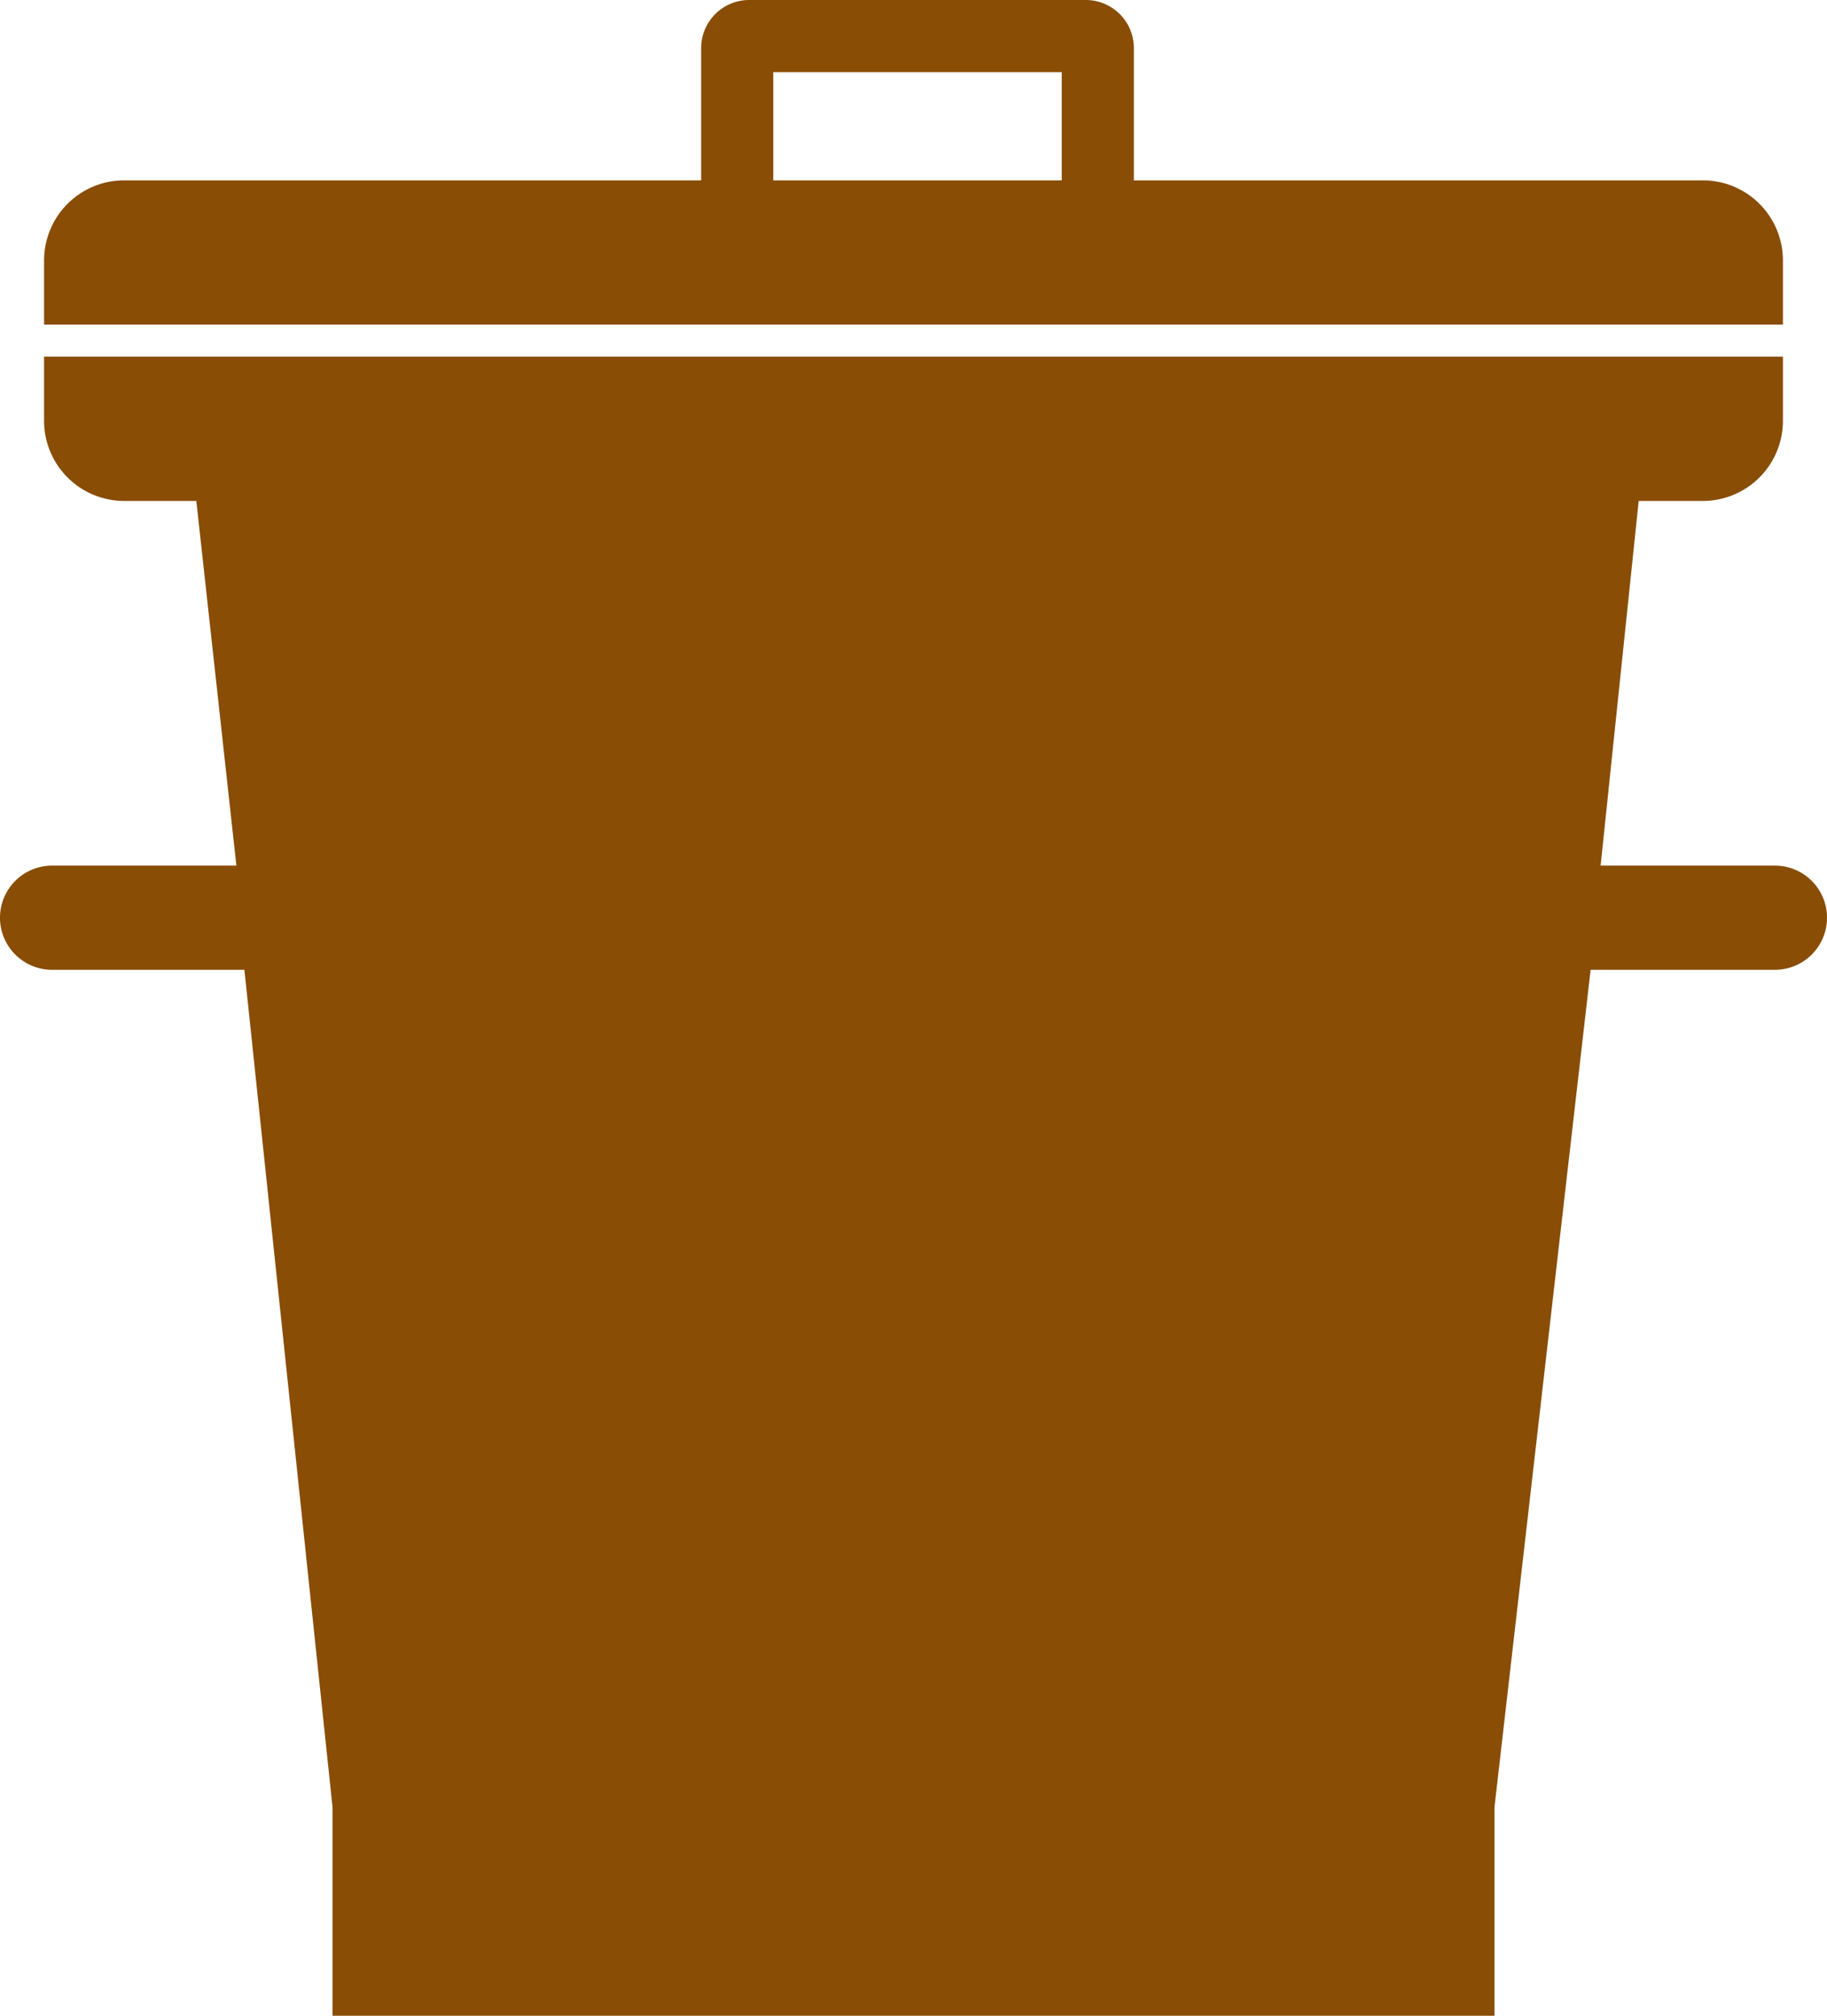 <svg id="Ebene_1" data-name="Ebene 1" xmlns="http://www.w3.org/2000/svg" viewBox="0 0 228 251.5"><defs><style>.cls-1{fill:#894d06;}</style></defs><title>bin2-brown-no-label</title><path class="cls-1" d="M238.56,36.5a10,10,0,0,0-10-10h-71V10a6,6,0,0,0-6-6h-42a6,6,0,0,0-6,6V26.5h-72a10,10,0,0,0-10,10v8h217Zm-90-10h-36V13h36Z" transform="translate(-16.06 -4)"/><path class="cls-1" d="M237.56,112H215.81l4.75-45.5h8a10,10,0,0,0,10-10v-8h-217v8a10,10,0,0,0,10,10h9l5,45.5h-23a6.5,6.5,0,0,0,0,13h24l11,104.5v26h145v-26l12-104.5h23a6.5,6.5,0,0,0,0-13Z" transform="translate(-16.06 -4)"/></svg>
